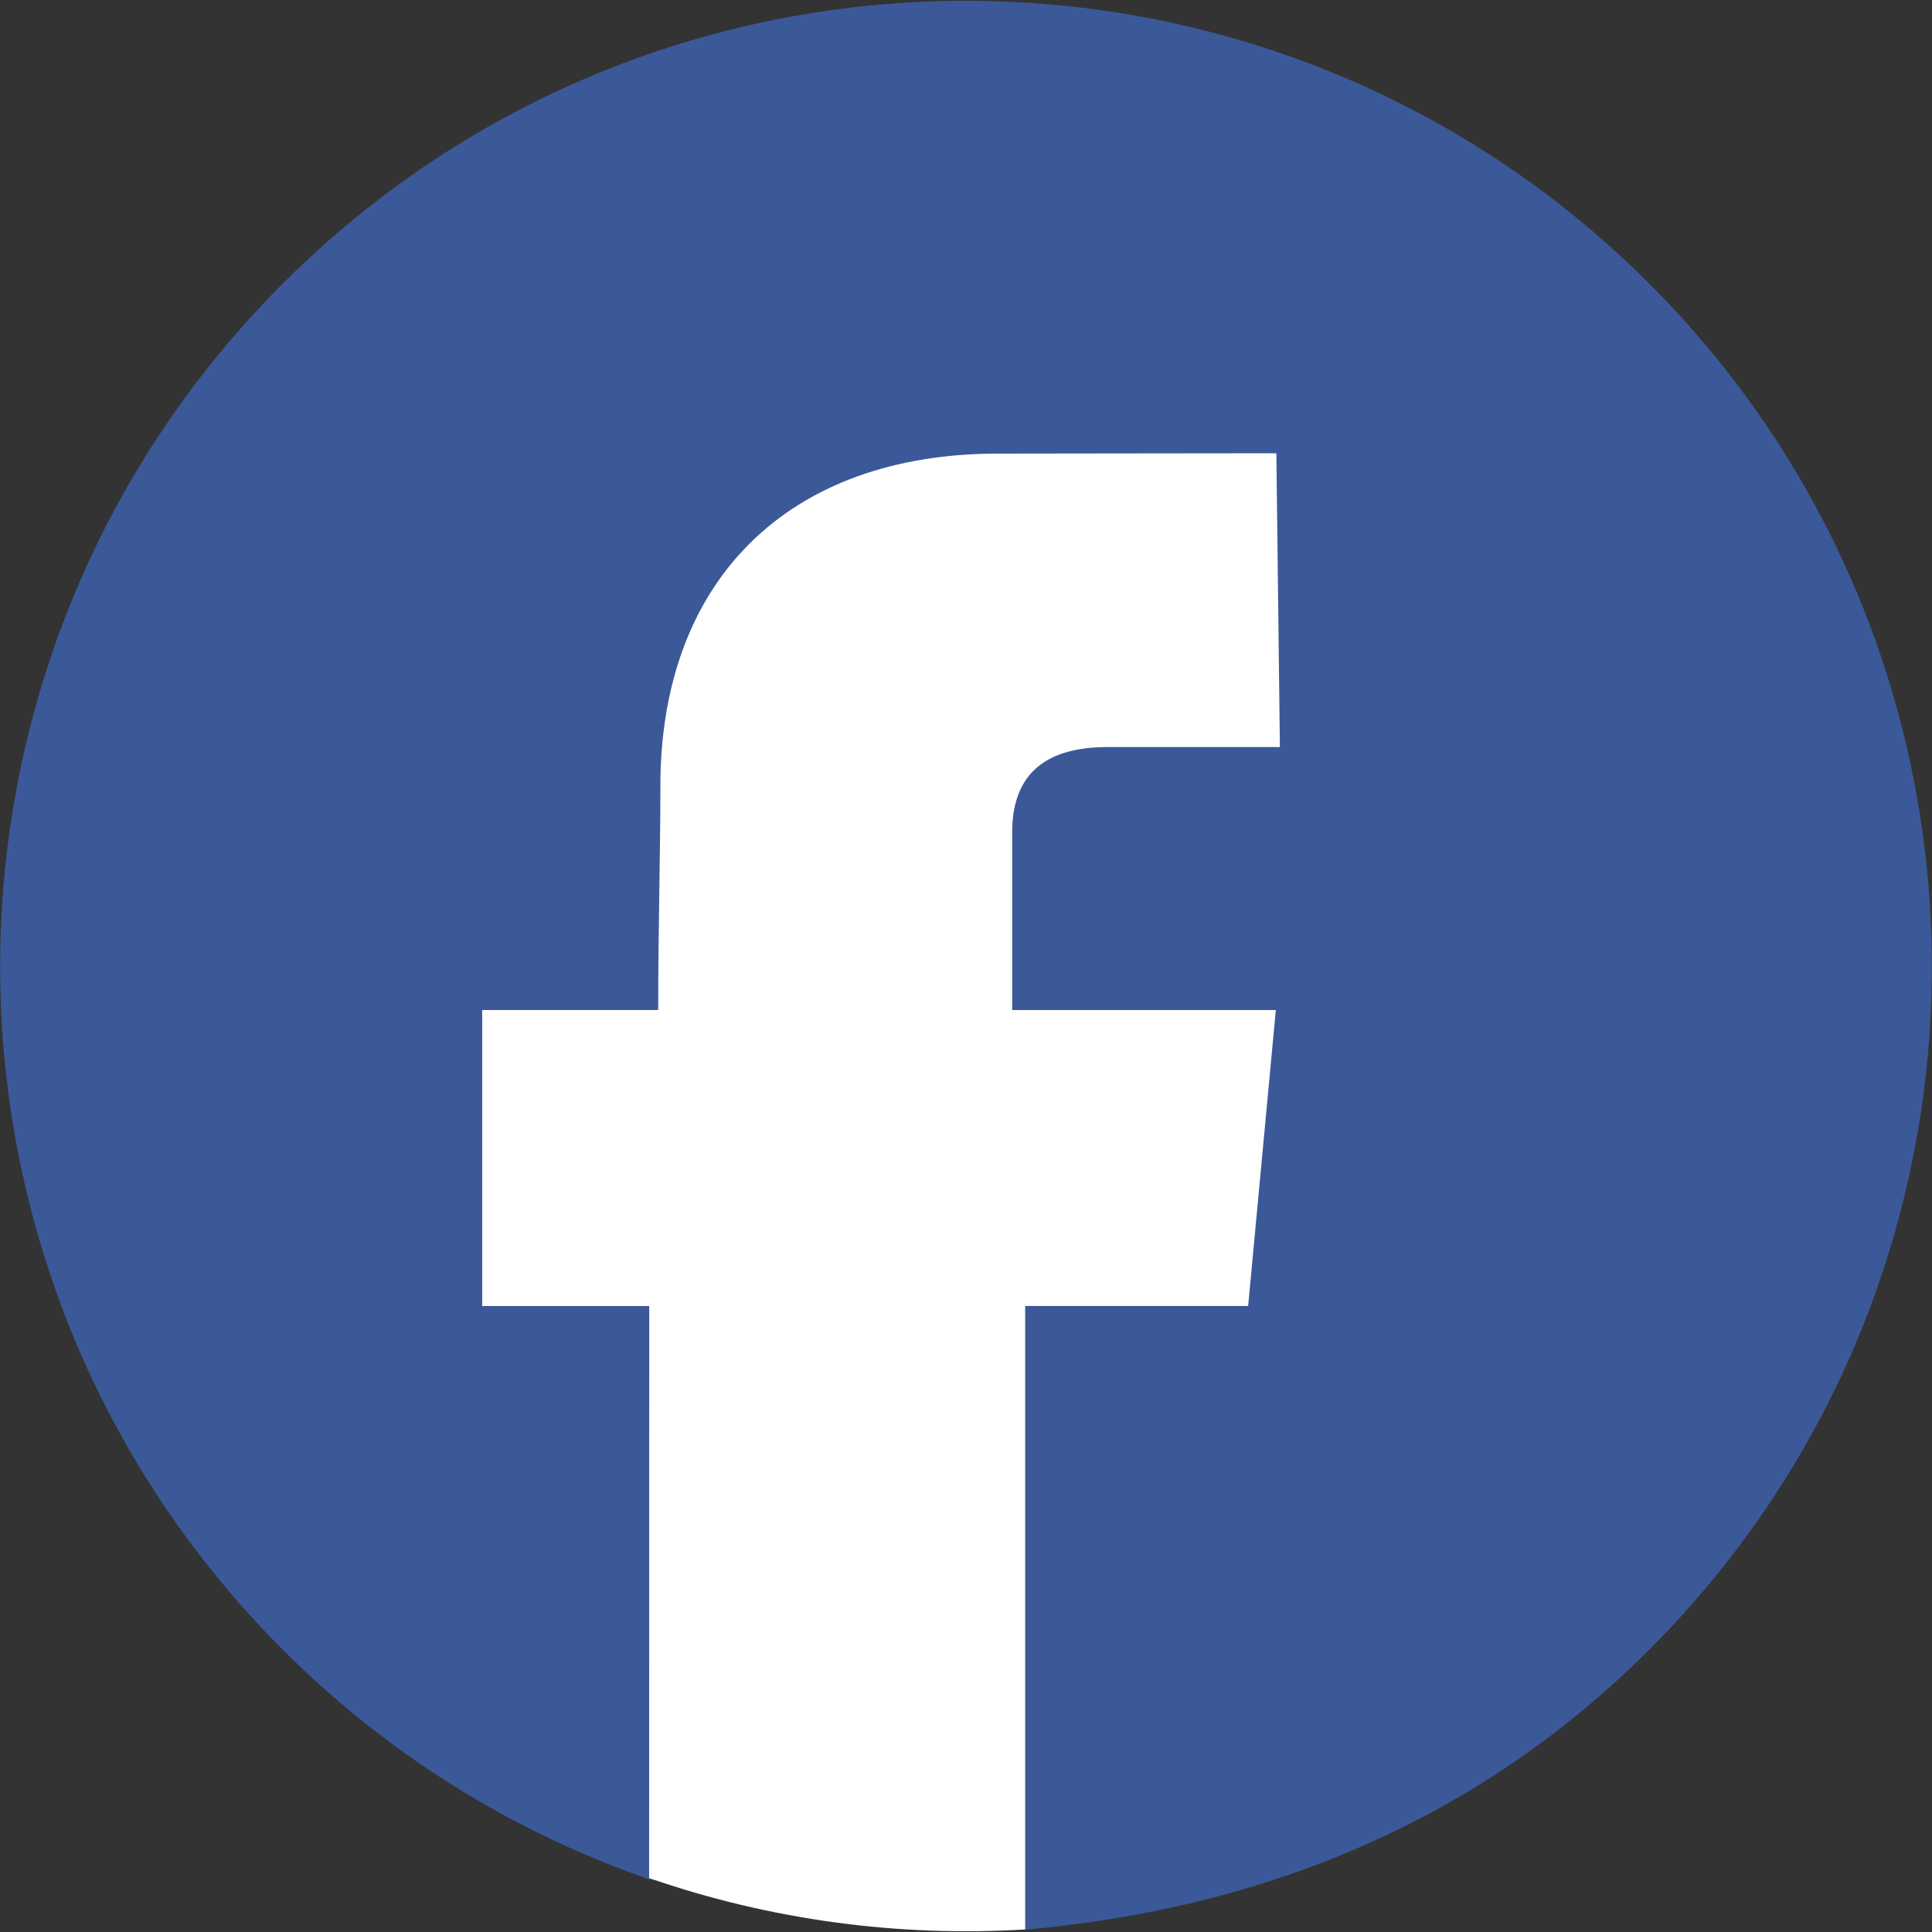 <?xml version="1.0" encoding="utf-8"?>
<!-- Generator: Adobe Illustrator 16.2.0, SVG Export Plug-In . SVG Version: 6.00 Build 0)  -->
<!DOCTYPE svg PUBLIC "-//W3C//DTD SVG 1.1//EN" "http://www.w3.org/Graphics/SVG/1.1/DTD/svg11.dtd">
<svg version="1.1" id="Layer_1" xmlns="http://www.w3.org/2000/svg" xmlns:xlink="http://www.w3.org/1999/xlink" x="0px" y="0px"
	 width="80px" height="80px" viewBox="0 0 80 80" enable-background="new 0 0 80 80" xml:space="preserve">
<rect x="0" y="0" width="80" height="80" fill="#333333" stroke="none"/>
<g>
	<path fill="#3B5998" d="M42.444,79.906l-15.57-2.088c-5.611-1.957-10.771-5.113-15.162-9.504
		c-15.609-15.611-15.609-40.963,0-56.575c15.61-15.61,40.963-15.61,56.576,0c15.609,15.612,15.609,40.963,0,56.575
		C61.456,75.145,52.765,78.986,42.444,79.906z M27.136,77.9L27.136,77.9"/>
	<path marker-end="none" marker-start="none" fill="#FFFFFF" d="M26.879,77.768l0.005-23.689h-6.917V41.822h7.288
		c0-3.534,0.09-6.374,0.09-9.275c0-8.471,5.244-13.765,13.985-13.765c3.175,0,7.019-0.014,11.521-0.014l0.147,12.166h-7.136
		c-2.787,0-3.95,1.308-3.95,3.54v7.351h10.917l-1.146,12.252H42.45v25.817C37.197,80.213,31.899,79.506,26.879,77.768z"/>
</g>
</svg>
